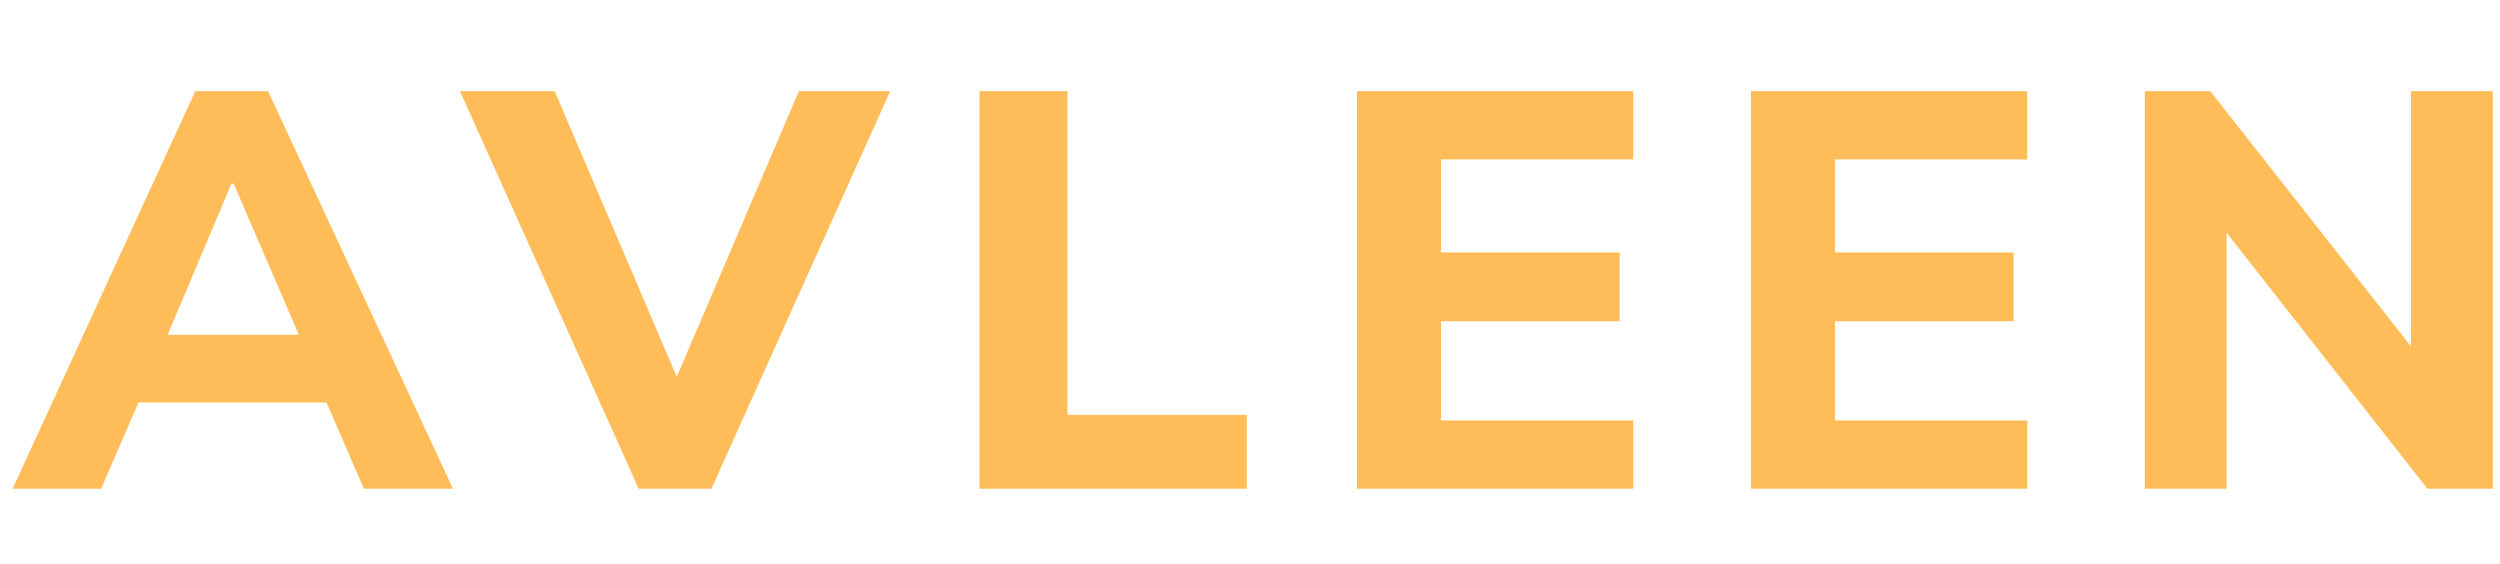 <svg width="133" height="30" viewBox="0 0 133 22" fill="none" xmlns="http://www.w3.org/2000/svg">

<path d="M0.67 22L10.39 0.85H14.26L24.1 22H19.36L16.81 16.12L18.64 17.41H6.07L7.93 16.12L5.38 22H0.67ZM12.31 5.77L8.44 14.95L7.63 13.81H17.08L16.39 14.95L12.43 5.77H12.31ZM33.979 22L24.469 0.85H29.509L36.739 17.77H35.269L42.499 0.85H47.359L37.849 22H33.979ZM52.109 22V0.85H56.789V18.07H66.329V22H52.109ZM72.189 22V0.85H86.889V4.48H76.659V9.43H86.169V13.09H76.659V18.37H86.889V22H72.189ZM93.148 22V0.85H107.848V4.48H97.618V9.43H107.128V13.09H97.618V18.37H107.848V22H93.148ZM114.107 22V0.85H117.587L129.077 15.46H128.267V0.85H132.617V22H129.137L117.677 7.39H118.457V22H114.107Z" fill="#FFBD59"/>
</svg>
